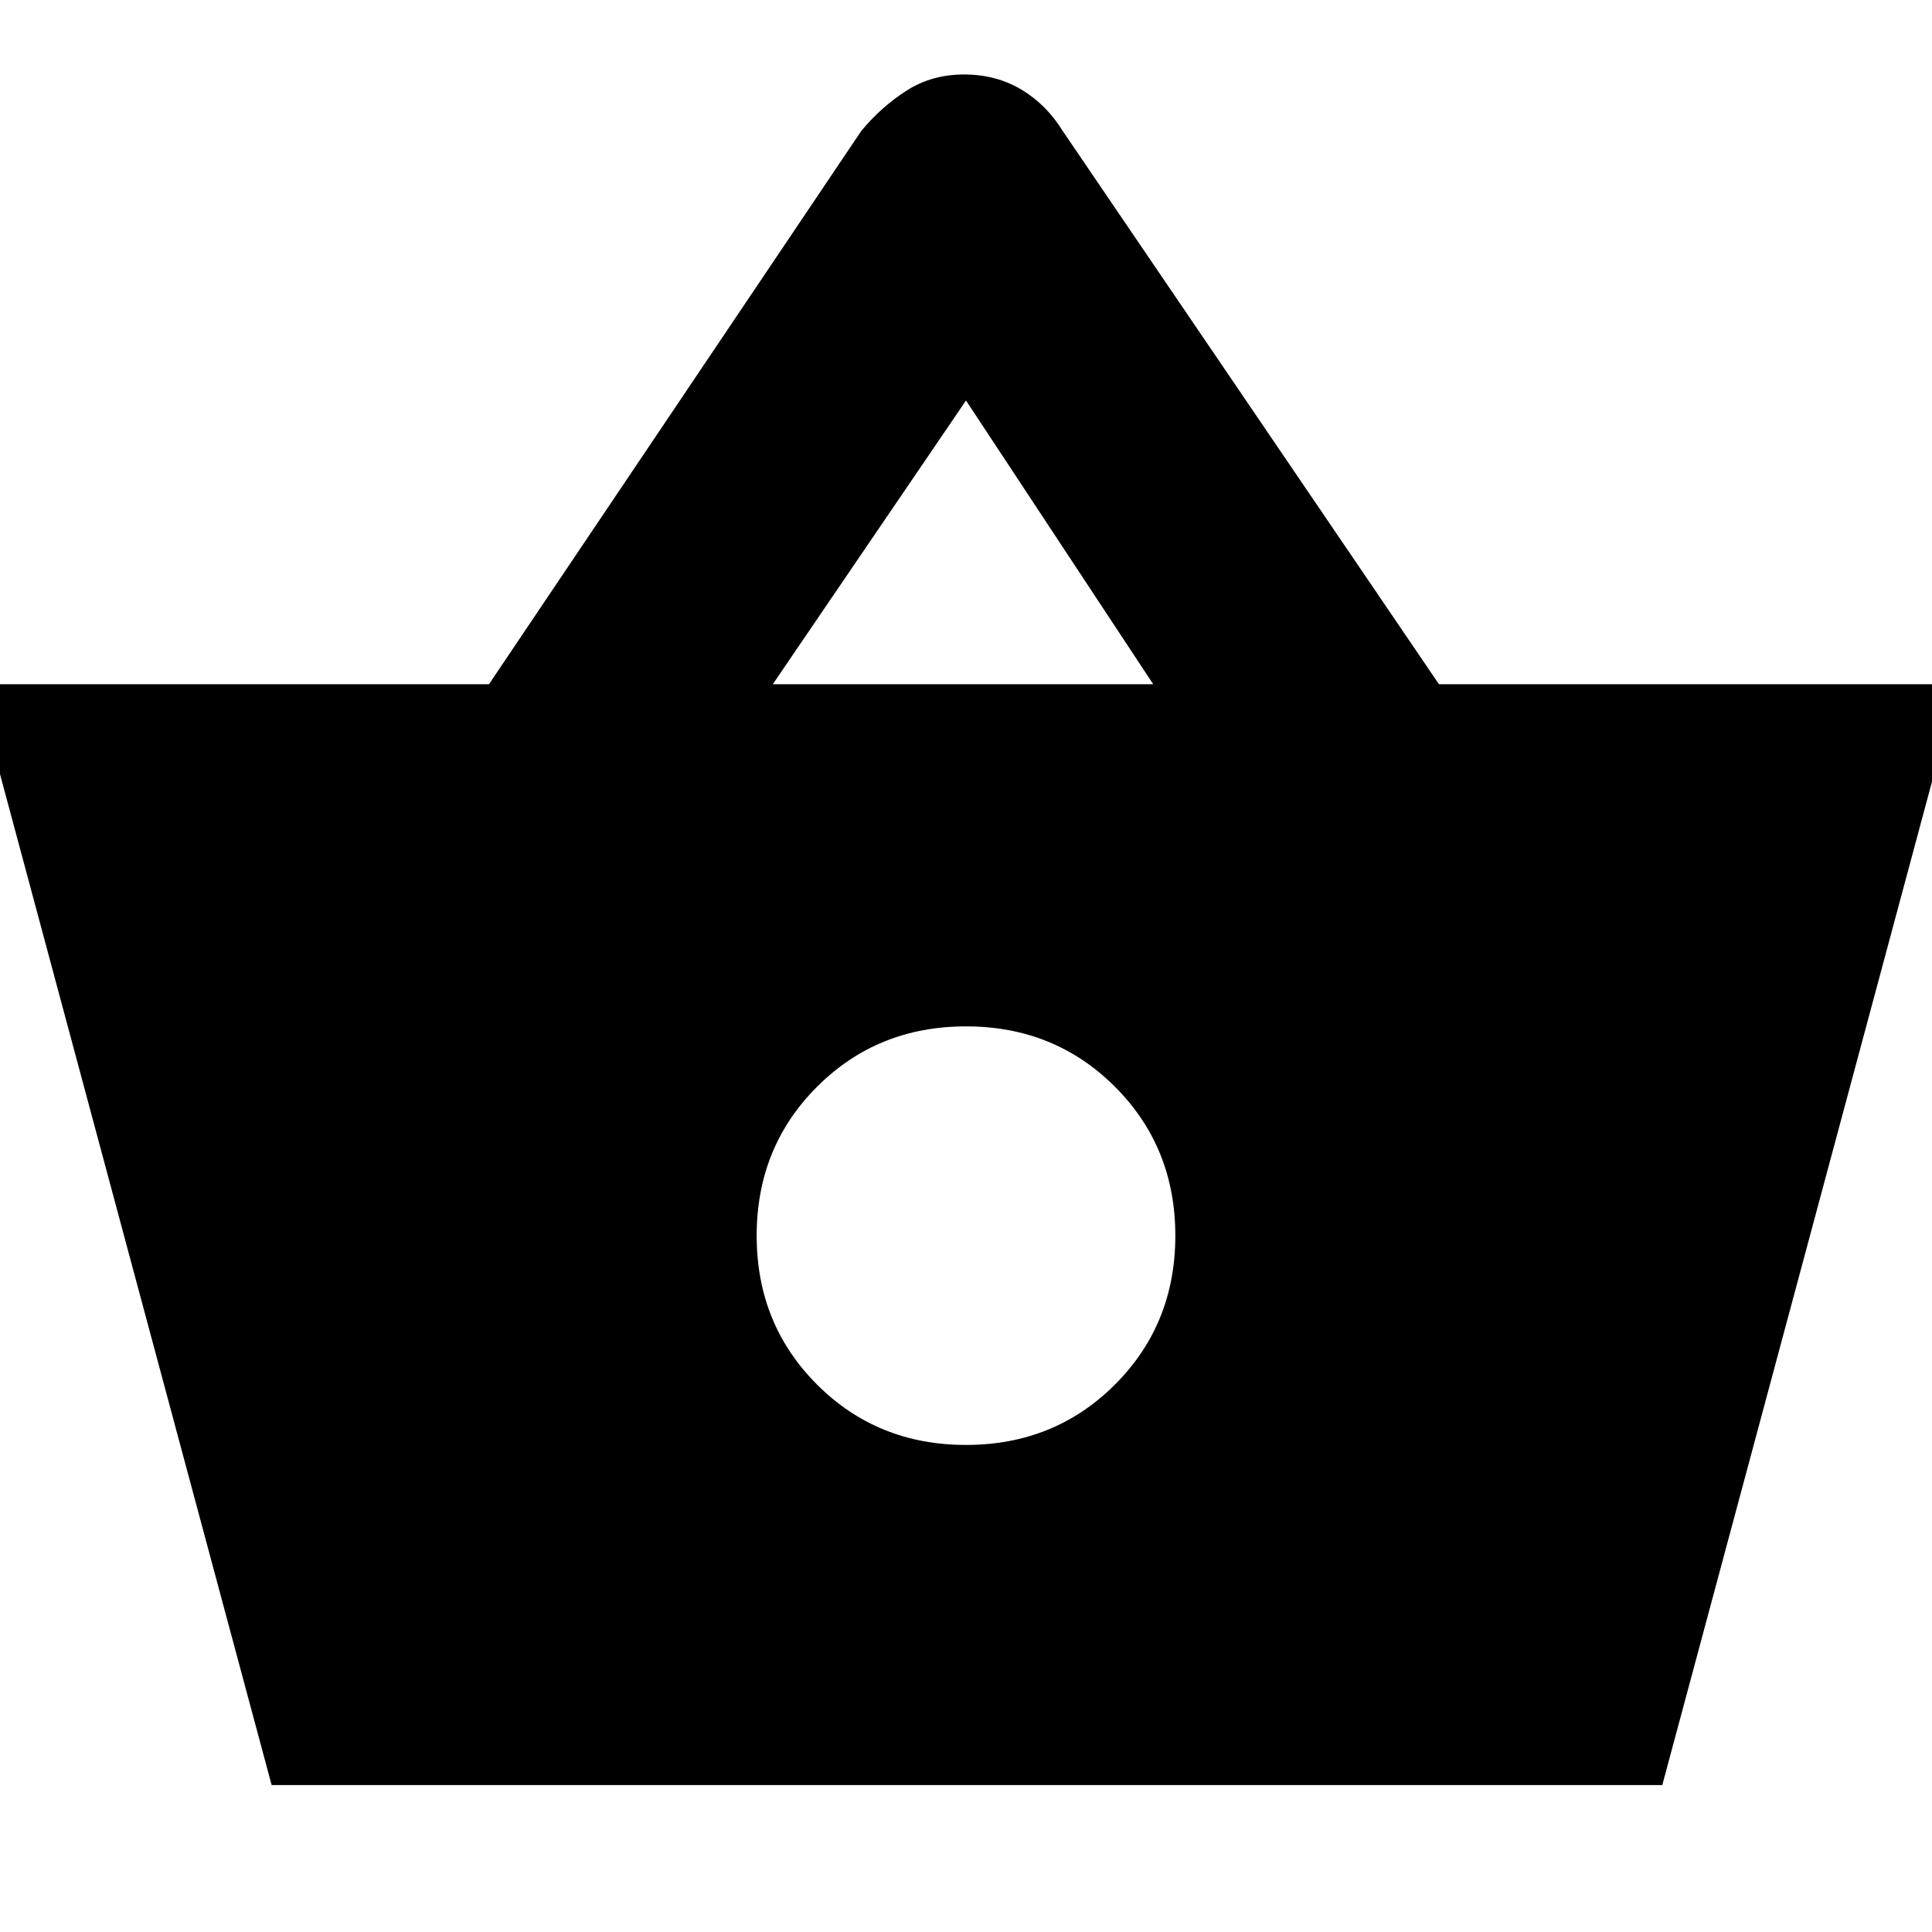 <svg xmlns="http://www.w3.org/2000/svg" height="20" width="20"><path d="M2.812 18.479 -0.25 7.083H5.062L8.917 1.354Q9.125 1.104 9.385 0.938Q9.646 0.771 9.979 0.771Q10.312 0.771 10.573 0.927Q10.833 1.083 11 1.354L14.896 7.083H20.271L17.208 18.479ZM8 7.083H11.938L10 4.146ZM10 14.958Q10.917 14.958 11.542 14.333Q12.167 13.708 12.167 12.792Q12.167 11.875 11.542 11.25Q10.917 10.625 10 10.625Q9.083 10.625 8.458 11.25Q7.833 11.875 7.833 12.792Q7.833 13.708 8.458 14.333Q9.083 14.958 10 14.958Z"/></svg>